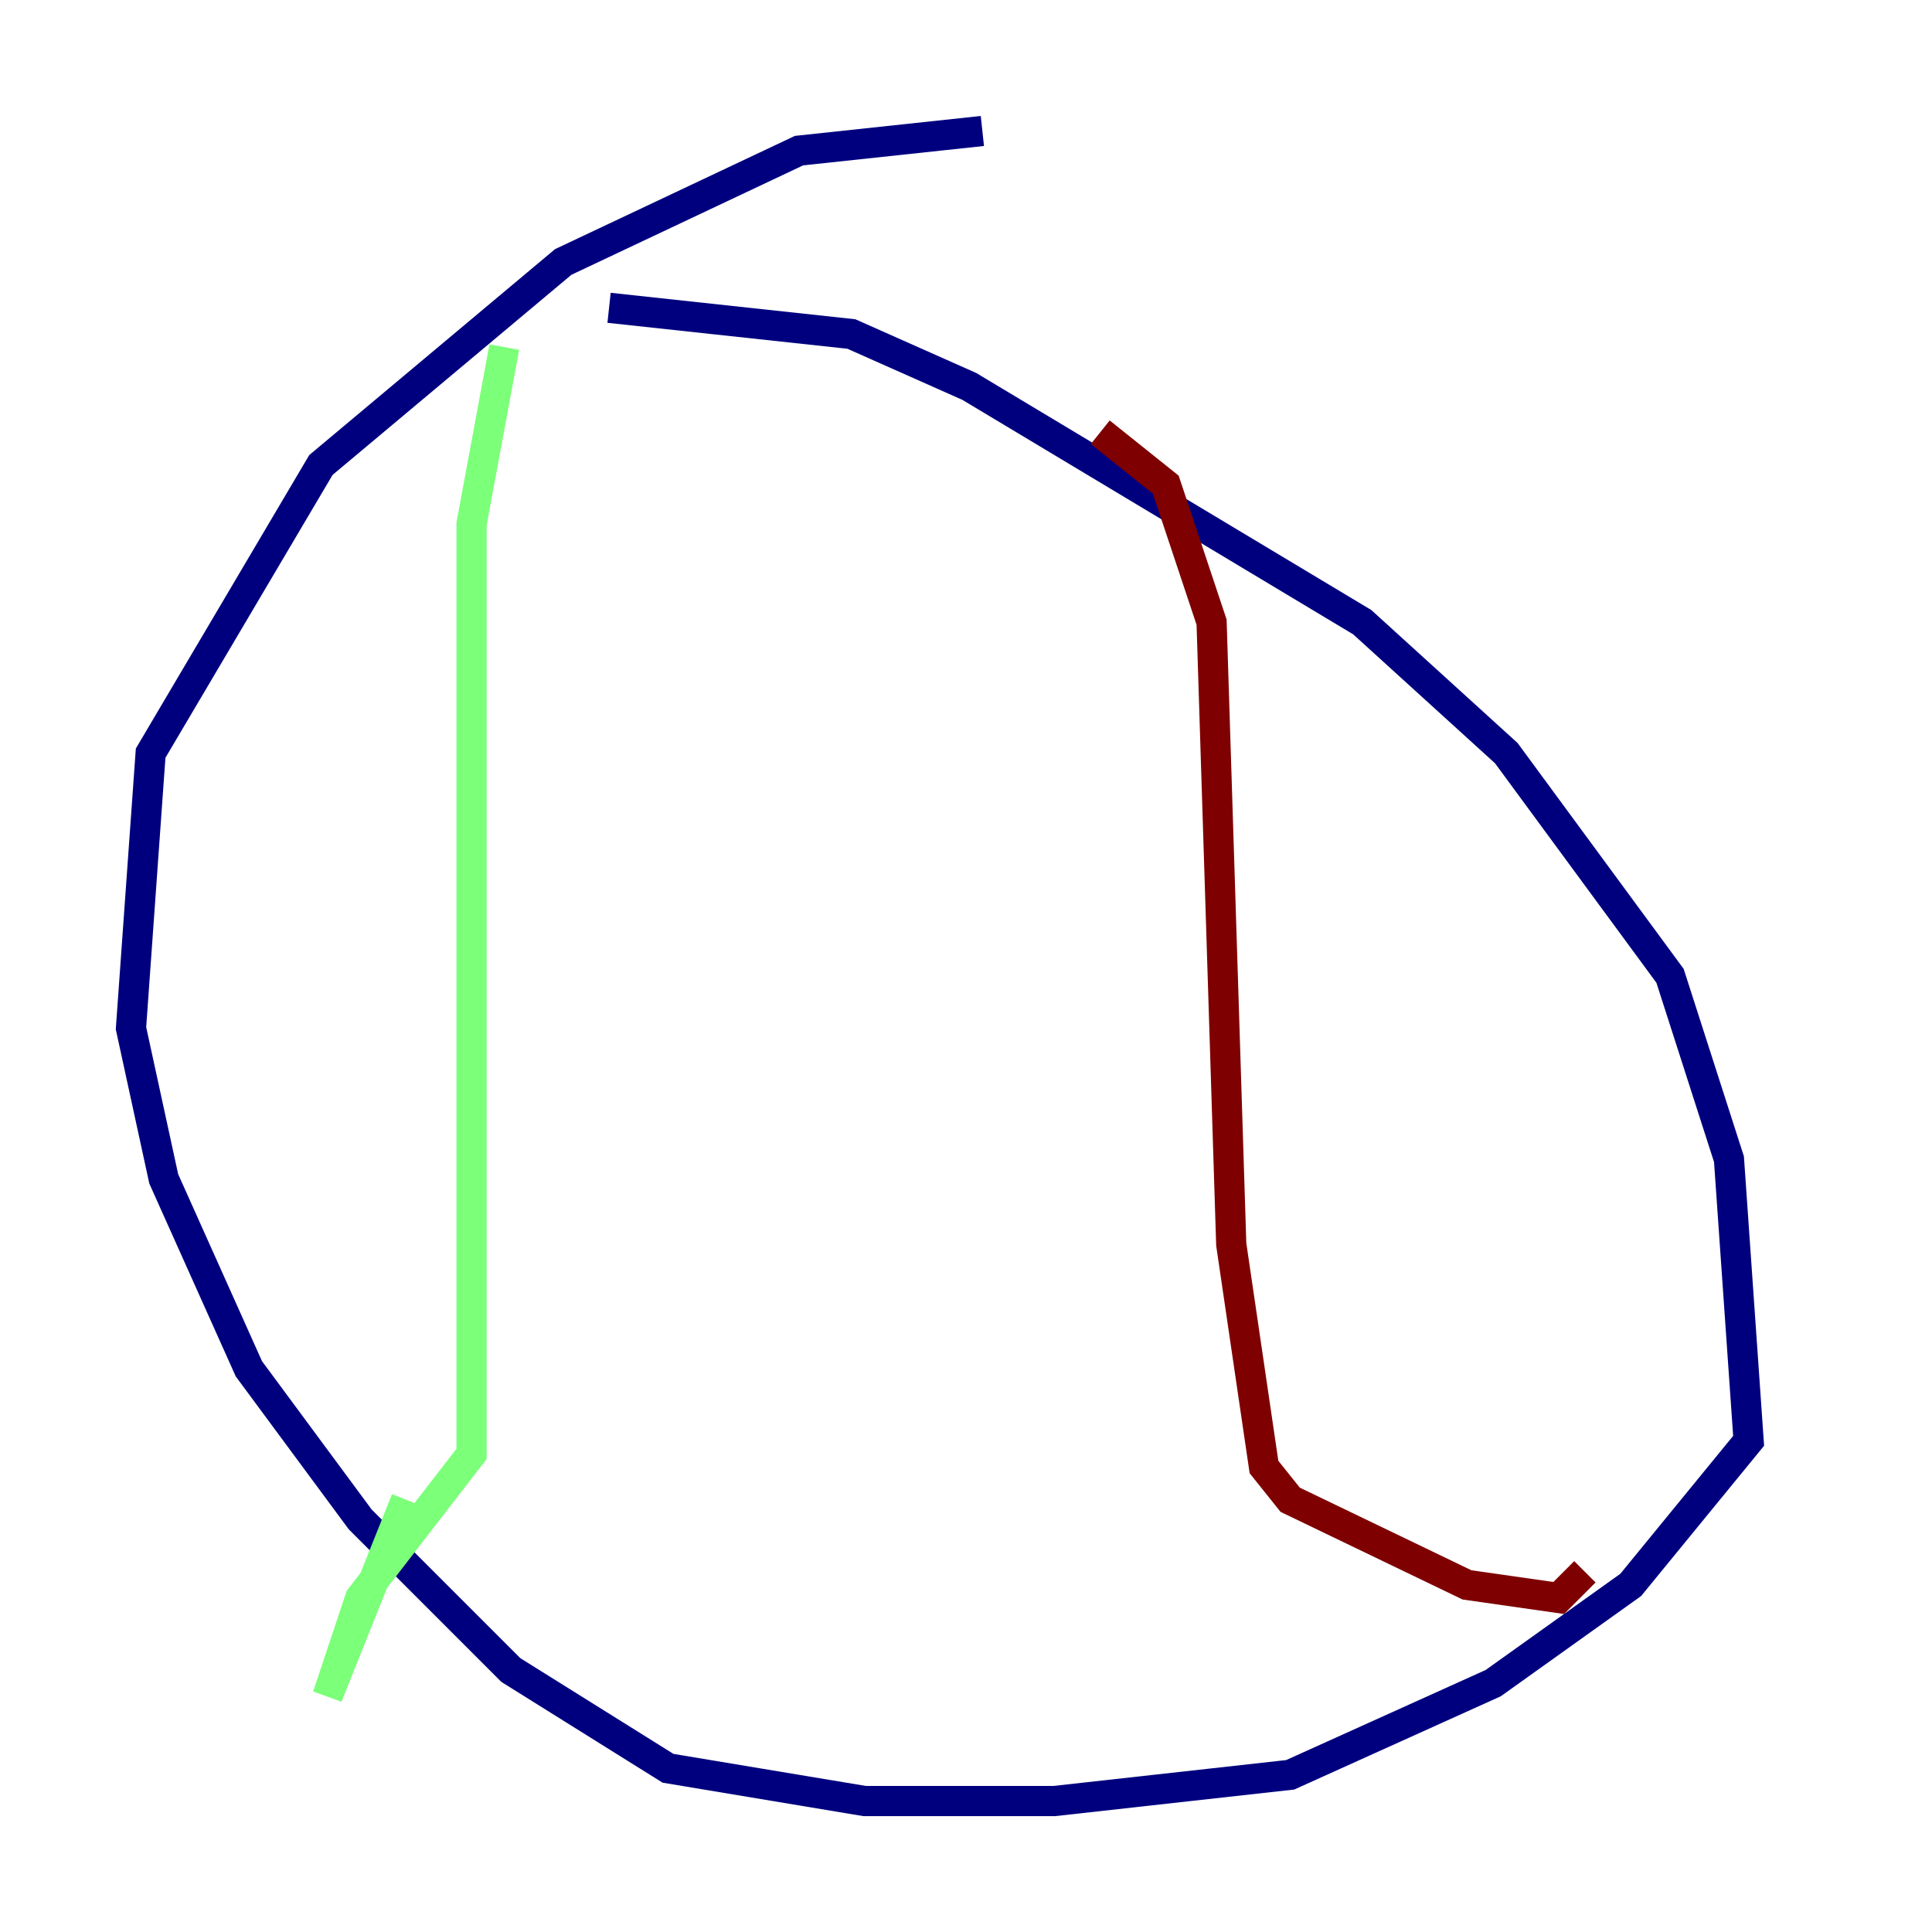 <?xml version="1.0" encoding="utf-8" ?>
<svg baseProfile="tiny" height="128" version="1.2" viewBox="0,0,128,128" width="128" xmlns="http://www.w3.org/2000/svg" xmlns:ev="http://www.w3.org/2001/xml-events" xmlns:xlink="http://www.w3.org/1999/xlink"><defs /><polyline fill="none" points="65.085,8.678 52.936,9.98 37.315,17.356 21.261,30.807 9.98,49.898 8.678,68.122 10.848,78.102 16.488,90.685 23.864,100.664 33.844,110.644 44.258,117.153 57.275,119.322 69.858,119.322 85.478,117.586 98.929,111.512 108.041,105.003 115.851,95.458 114.549,76.8 110.644,64.651 99.797,49.898 90.251,41.22 64.217,25.6 56.407,22.129 40.352,20.393" stroke="#00007f" stroke-width="2" /><polyline fill="none" points="33.41,22.997 31.241,34.712 31.241,96.325 23.864,105.871 21.695,112.38 26.902,99.363" stroke="#7cff79" stroke-width="2" /><polyline fill="none" points="72.895,28.637 77.234,32.108 80.271,41.22 81.573,82.441 83.742,97.193 85.478,99.363 97.193,105.003 103.268,105.871 105.003,104.136" stroke="#7f0000" stroke-width="2" /></svg>